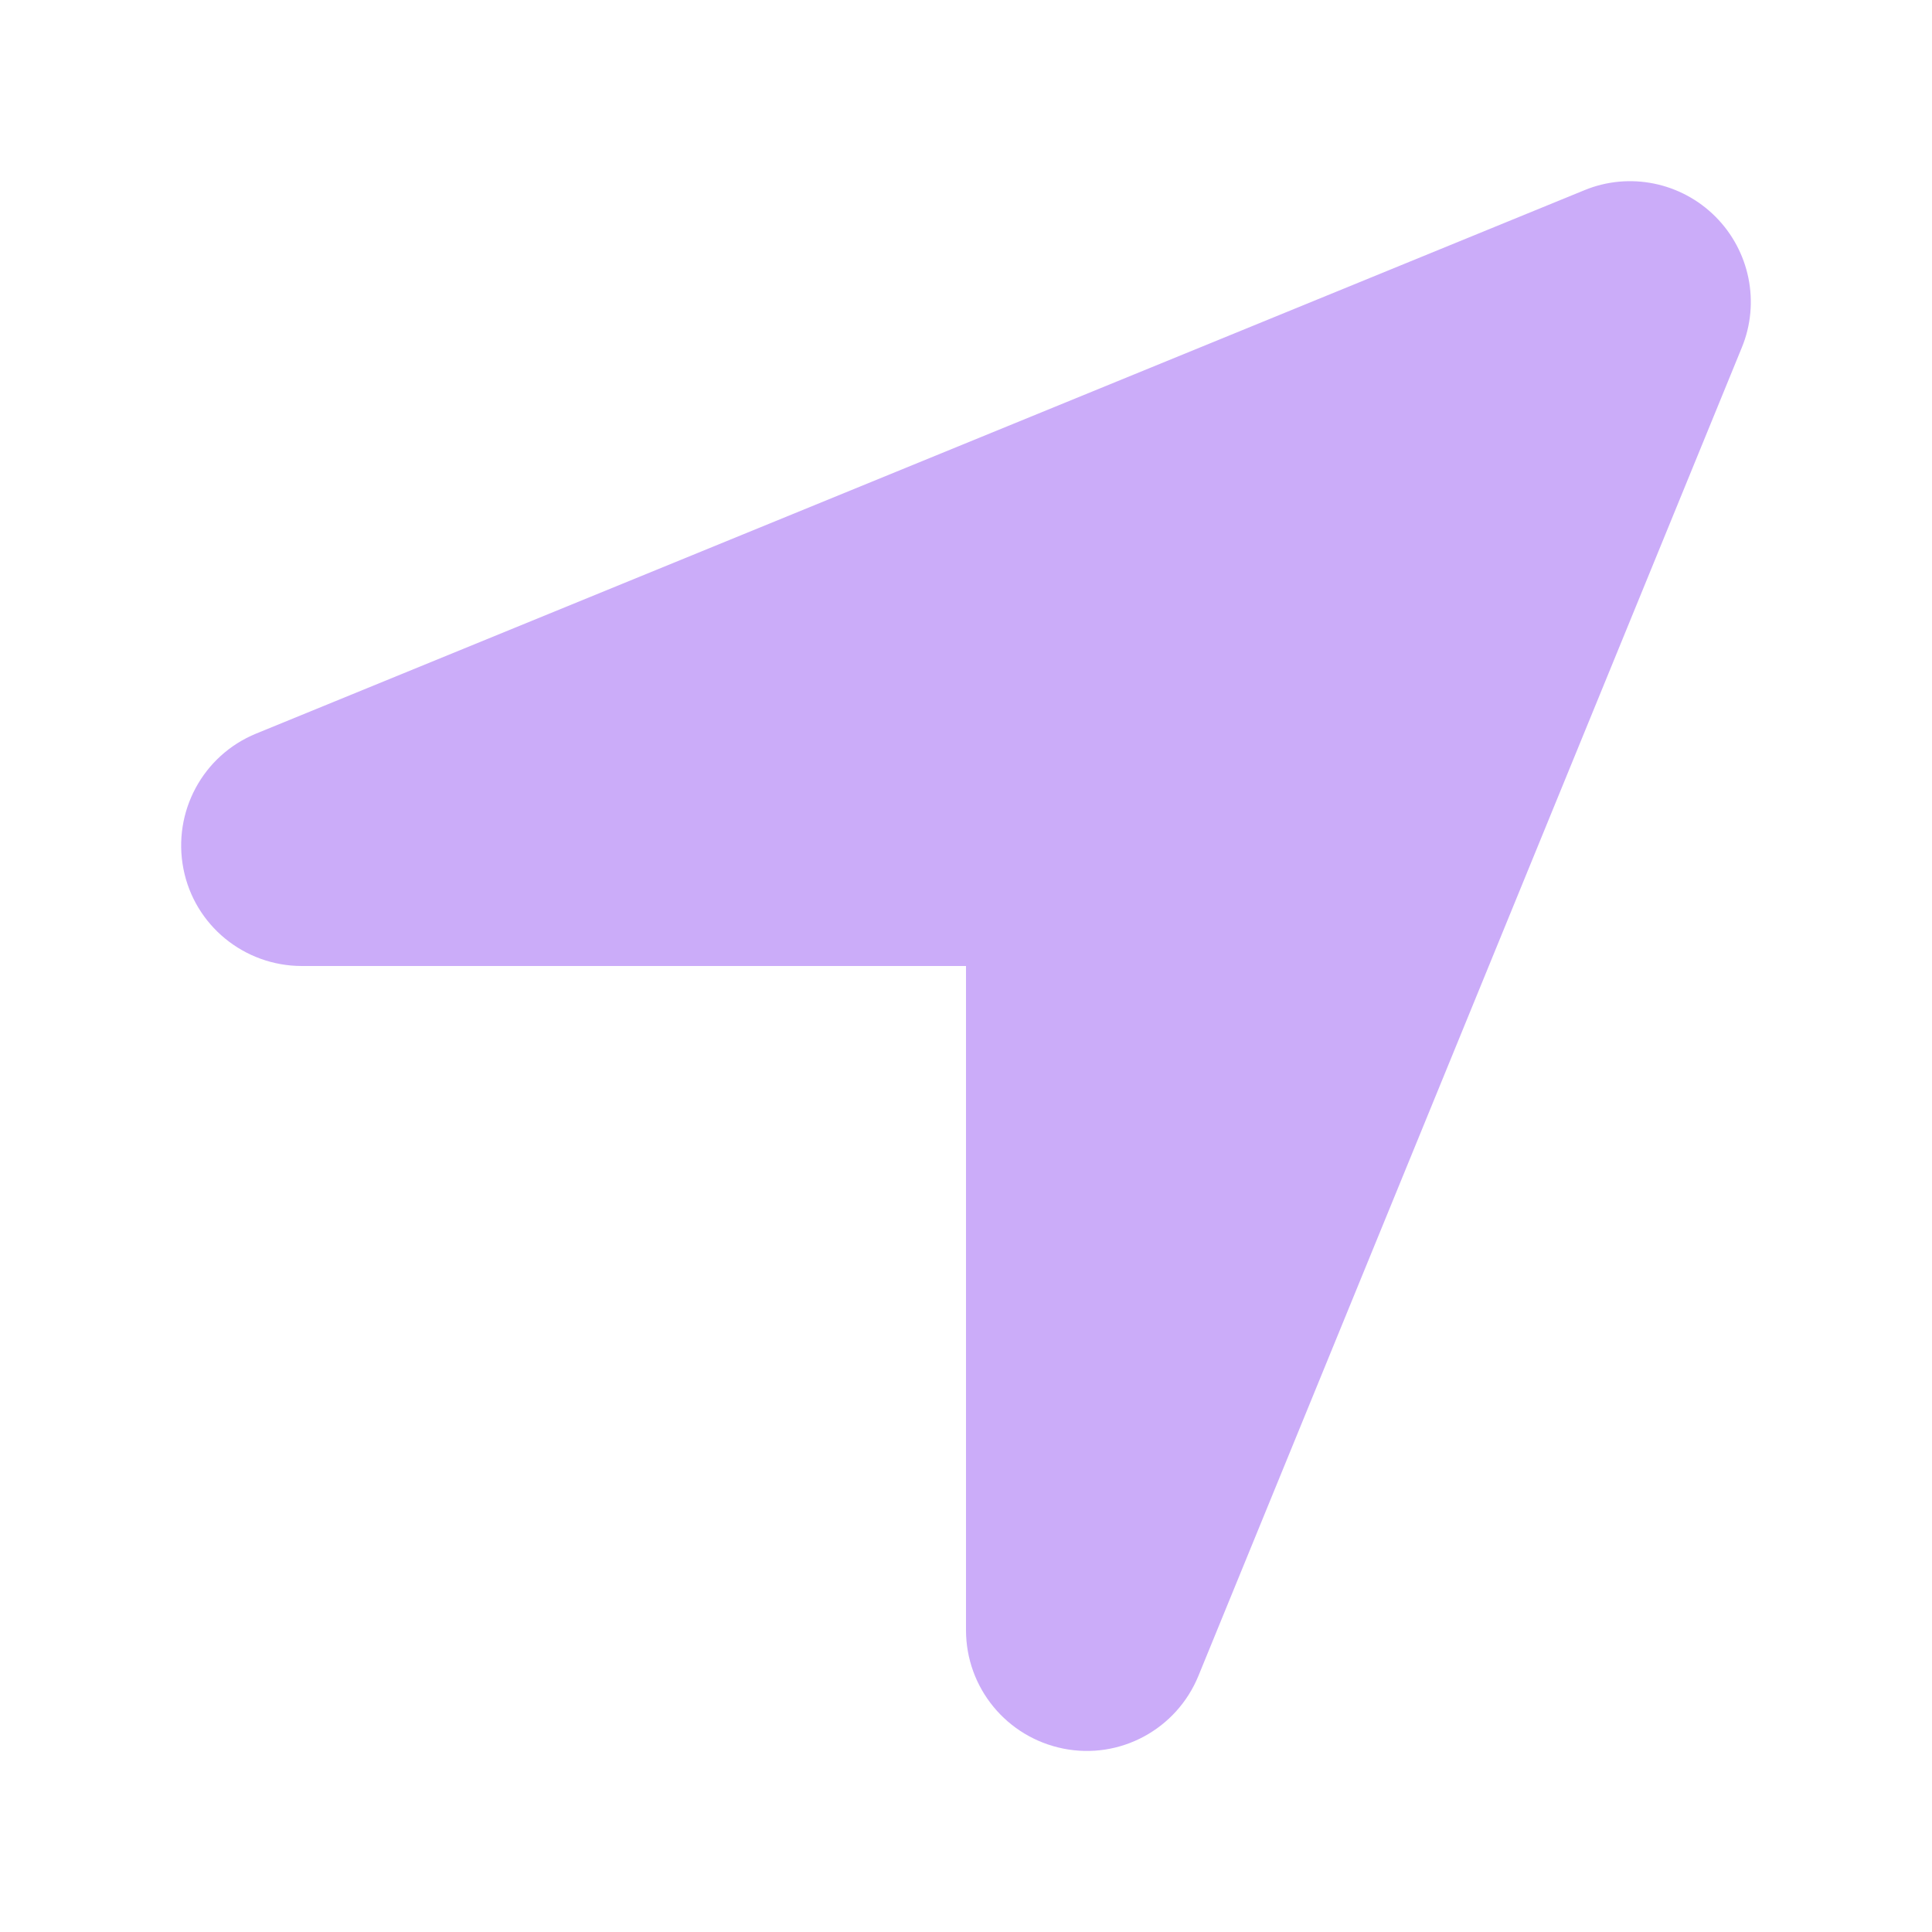 <svg stroke="currentColor" fill="currentColor" stroke-width="0" viewBox="0 0 448 512" class="ms-3" color="#CBACF9" style="color:#CBACF9" height="1em" width="1em" xmlns="http://www.w3.org/2000/svg"><path d="M429.6 92.1c4.9-11.9 2.1-25.6-7-34.7s-22.8-11.9-34.7-7l-352 144c-14.2 5.8-22.2 20.8-19.3 35.8s16.1 25.8 31.4 25.8H224V432c0 15.3 10.8 28.4 25.8 31.4s30-5.1 35.8-19.3l144-352z"></path></svg>
